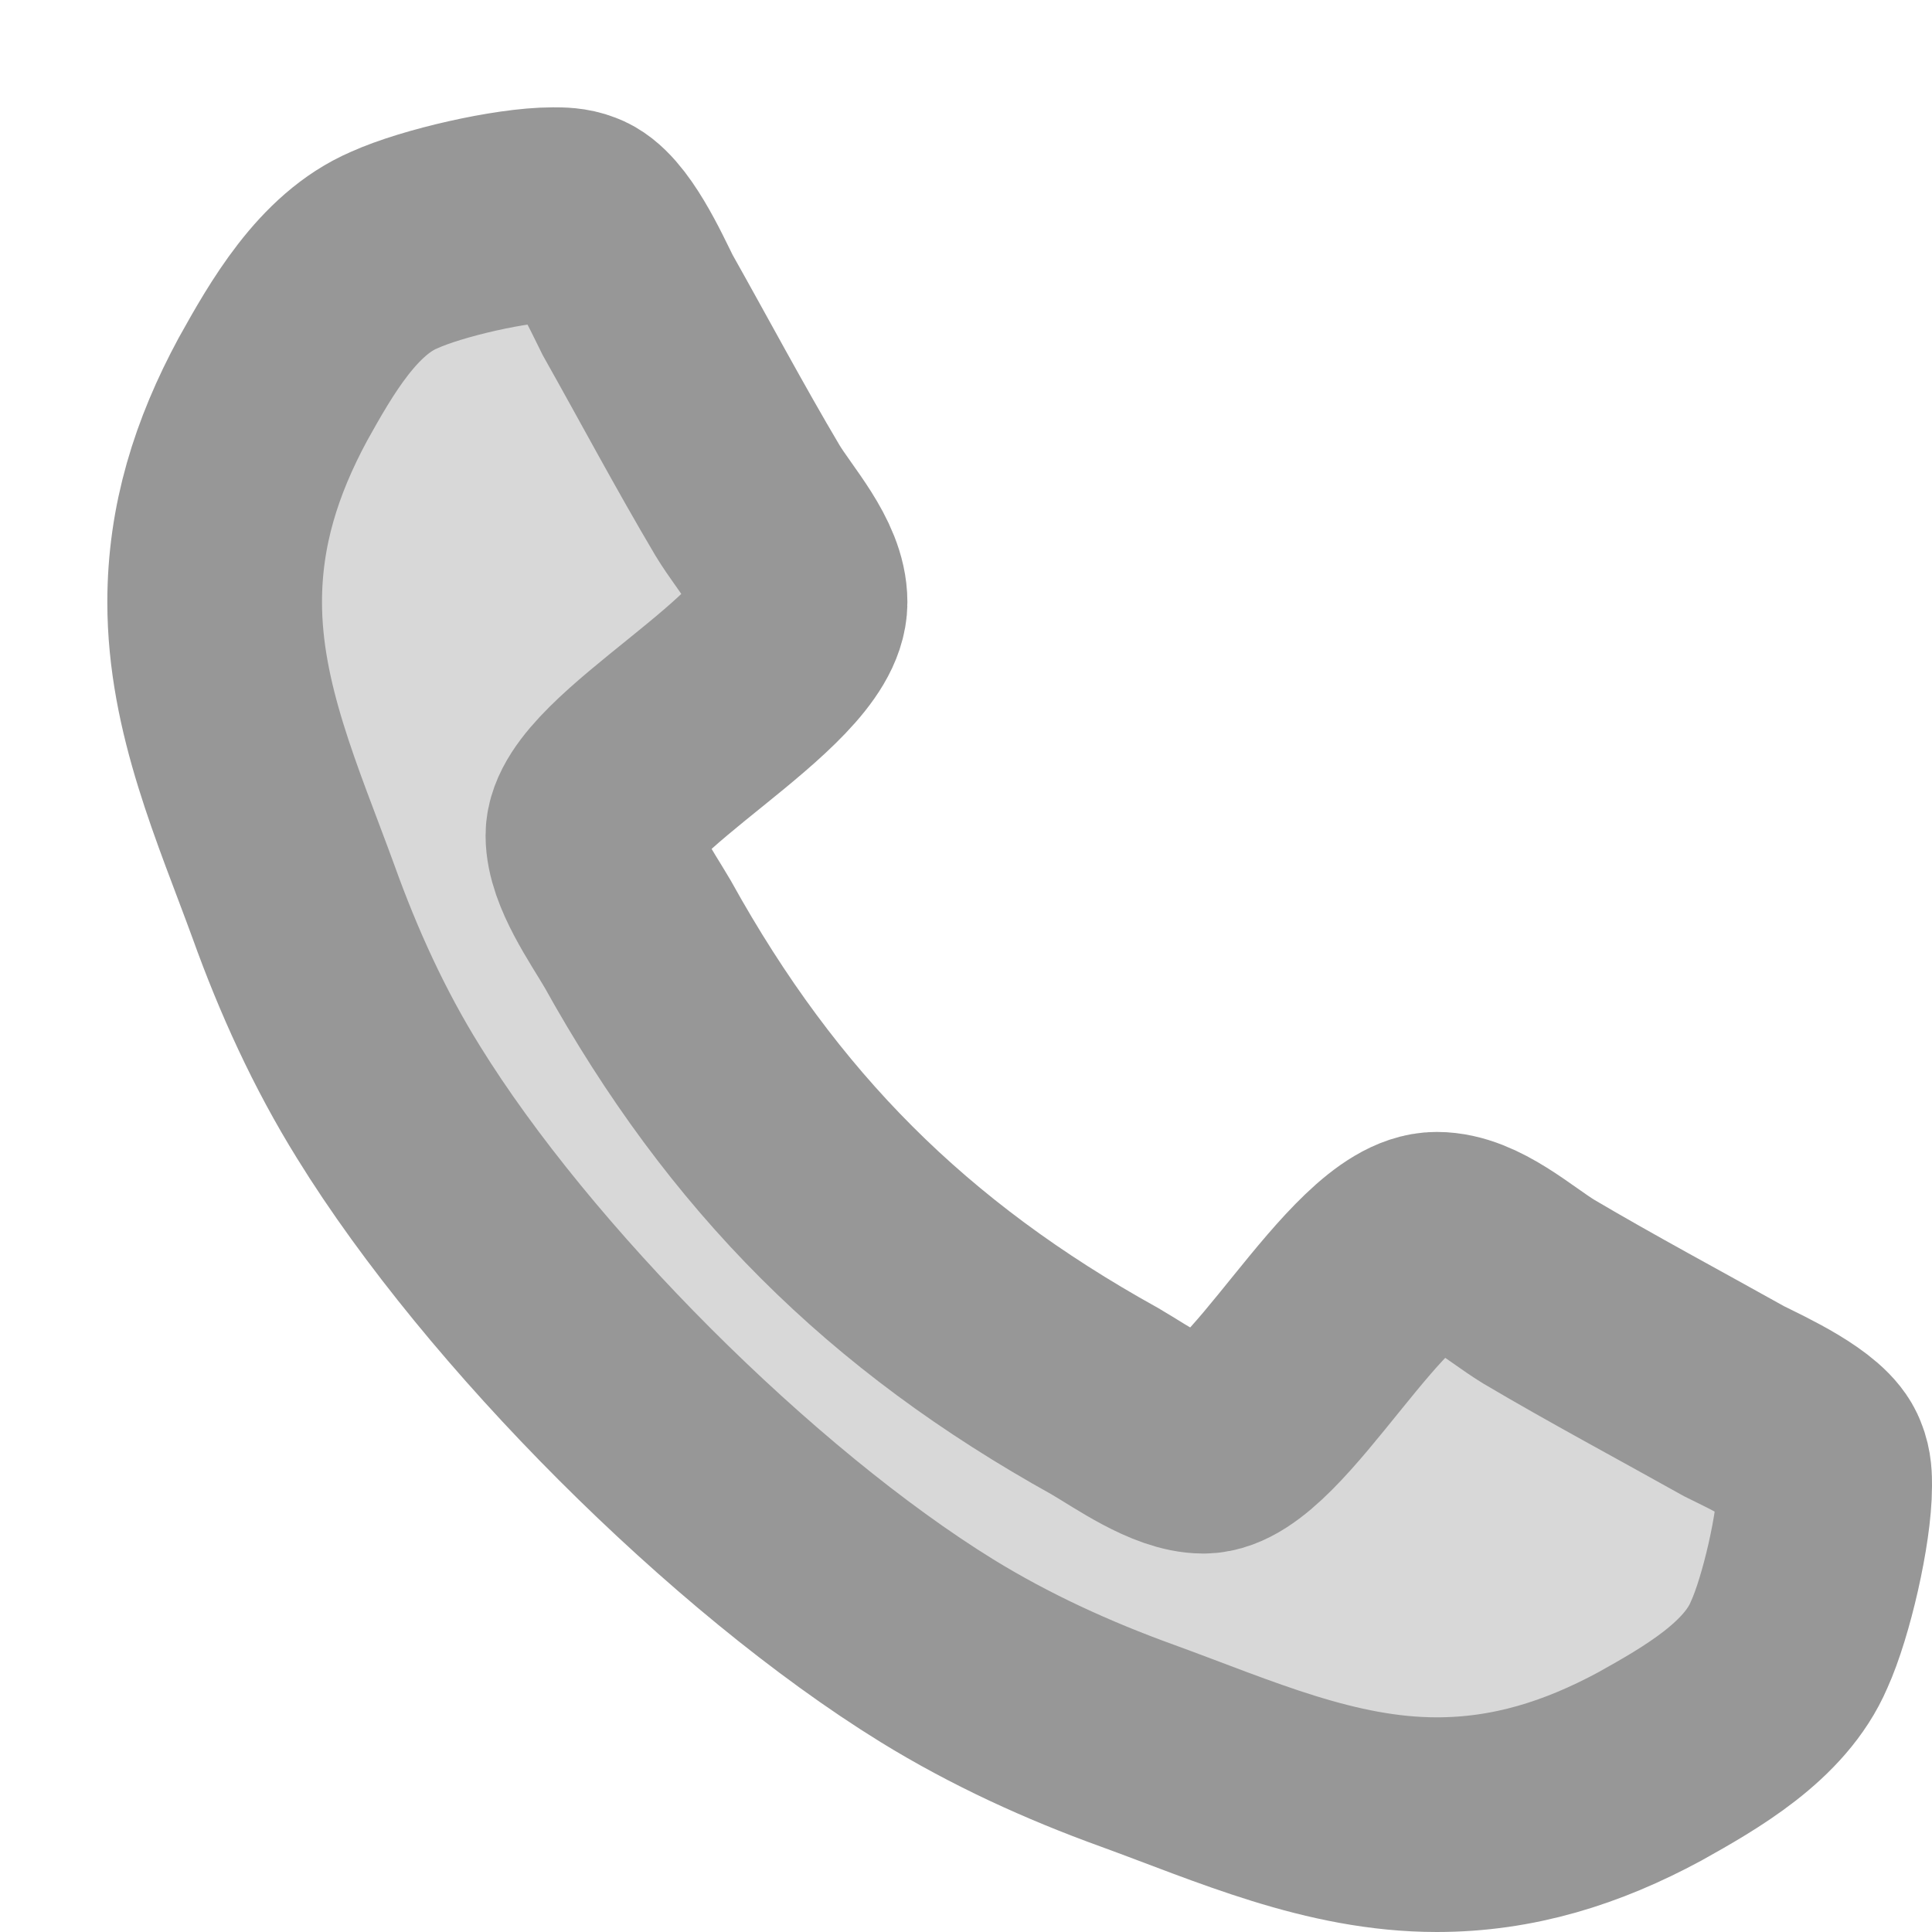 <?xml version="1.0" encoding="UTF-8"?>
<svg width="9px" height="9px" viewBox="0 0 9 9" version="1.1" xmlns="http://www.w3.org/2000/svg" xmlns:xlink="http://www.w3.org/1999/xlink">
    <!-- Generator: Sketch 51.2 (57519) - http://www.bohemiancoding.com/sketch -->
    <title>Fill 6</title>
    <desc>Created with Sketch.</desc>
    <defs></defs>
    <g id="Page-1" stroke="none" stroke-width="1" fill="none" fill-rule="evenodd">
        <path d="M7.685,8.229 C7.37,8.399 7.05,8.5 6.693,8.5 C6.198,8.5 5.751,8.297 5.298,8.132 C4.974,8.015 4.659,7.871 4.365,7.69 C3.46,7.131 2.368,6.039 1.809,5.133 C1.627,4.84 1.484,4.526 1.367,4.2 C1.202,3.748 1,3.3 1,2.805 C1,2.448 1.101,2.129 1.271,1.814 C1.404,1.575 1.574,1.277 1.836,1.165 C2.012,1.085 2.384,1 2.576,1 C2.613,1 2.65,1 2.688,1.015 C2.8,1.053 2.917,1.314 2.97,1.42 C3.141,1.724 3.306,2.034 3.482,2.331 C3.566,2.47 3.727,2.64 3.727,2.805 C3.727,3.13 2.762,3.605 2.762,3.892 C2.762,4.035 2.895,4.222 2.97,4.35 C3.508,5.32 4.18,5.991 5.148,6.528 C5.276,6.603 5.463,6.737 5.606,6.737 C5.894,6.737 6.369,5.773 6.693,5.773 C6.858,5.773 7.029,5.932 7.168,6.017 C7.466,6.193 7.775,6.358 8.079,6.528 C8.185,6.581 8.445,6.699 8.484,6.81 C8.5,6.849 8.5,6.885 8.5,6.922 C8.5,7.115 8.414,7.488 8.334,7.663 C8.222,7.925 7.925,8.095 7.685,8.229 Z" id="Fill-6" stroke="#979797" fill="#D8D8D8"></path>
    </g>
</svg>